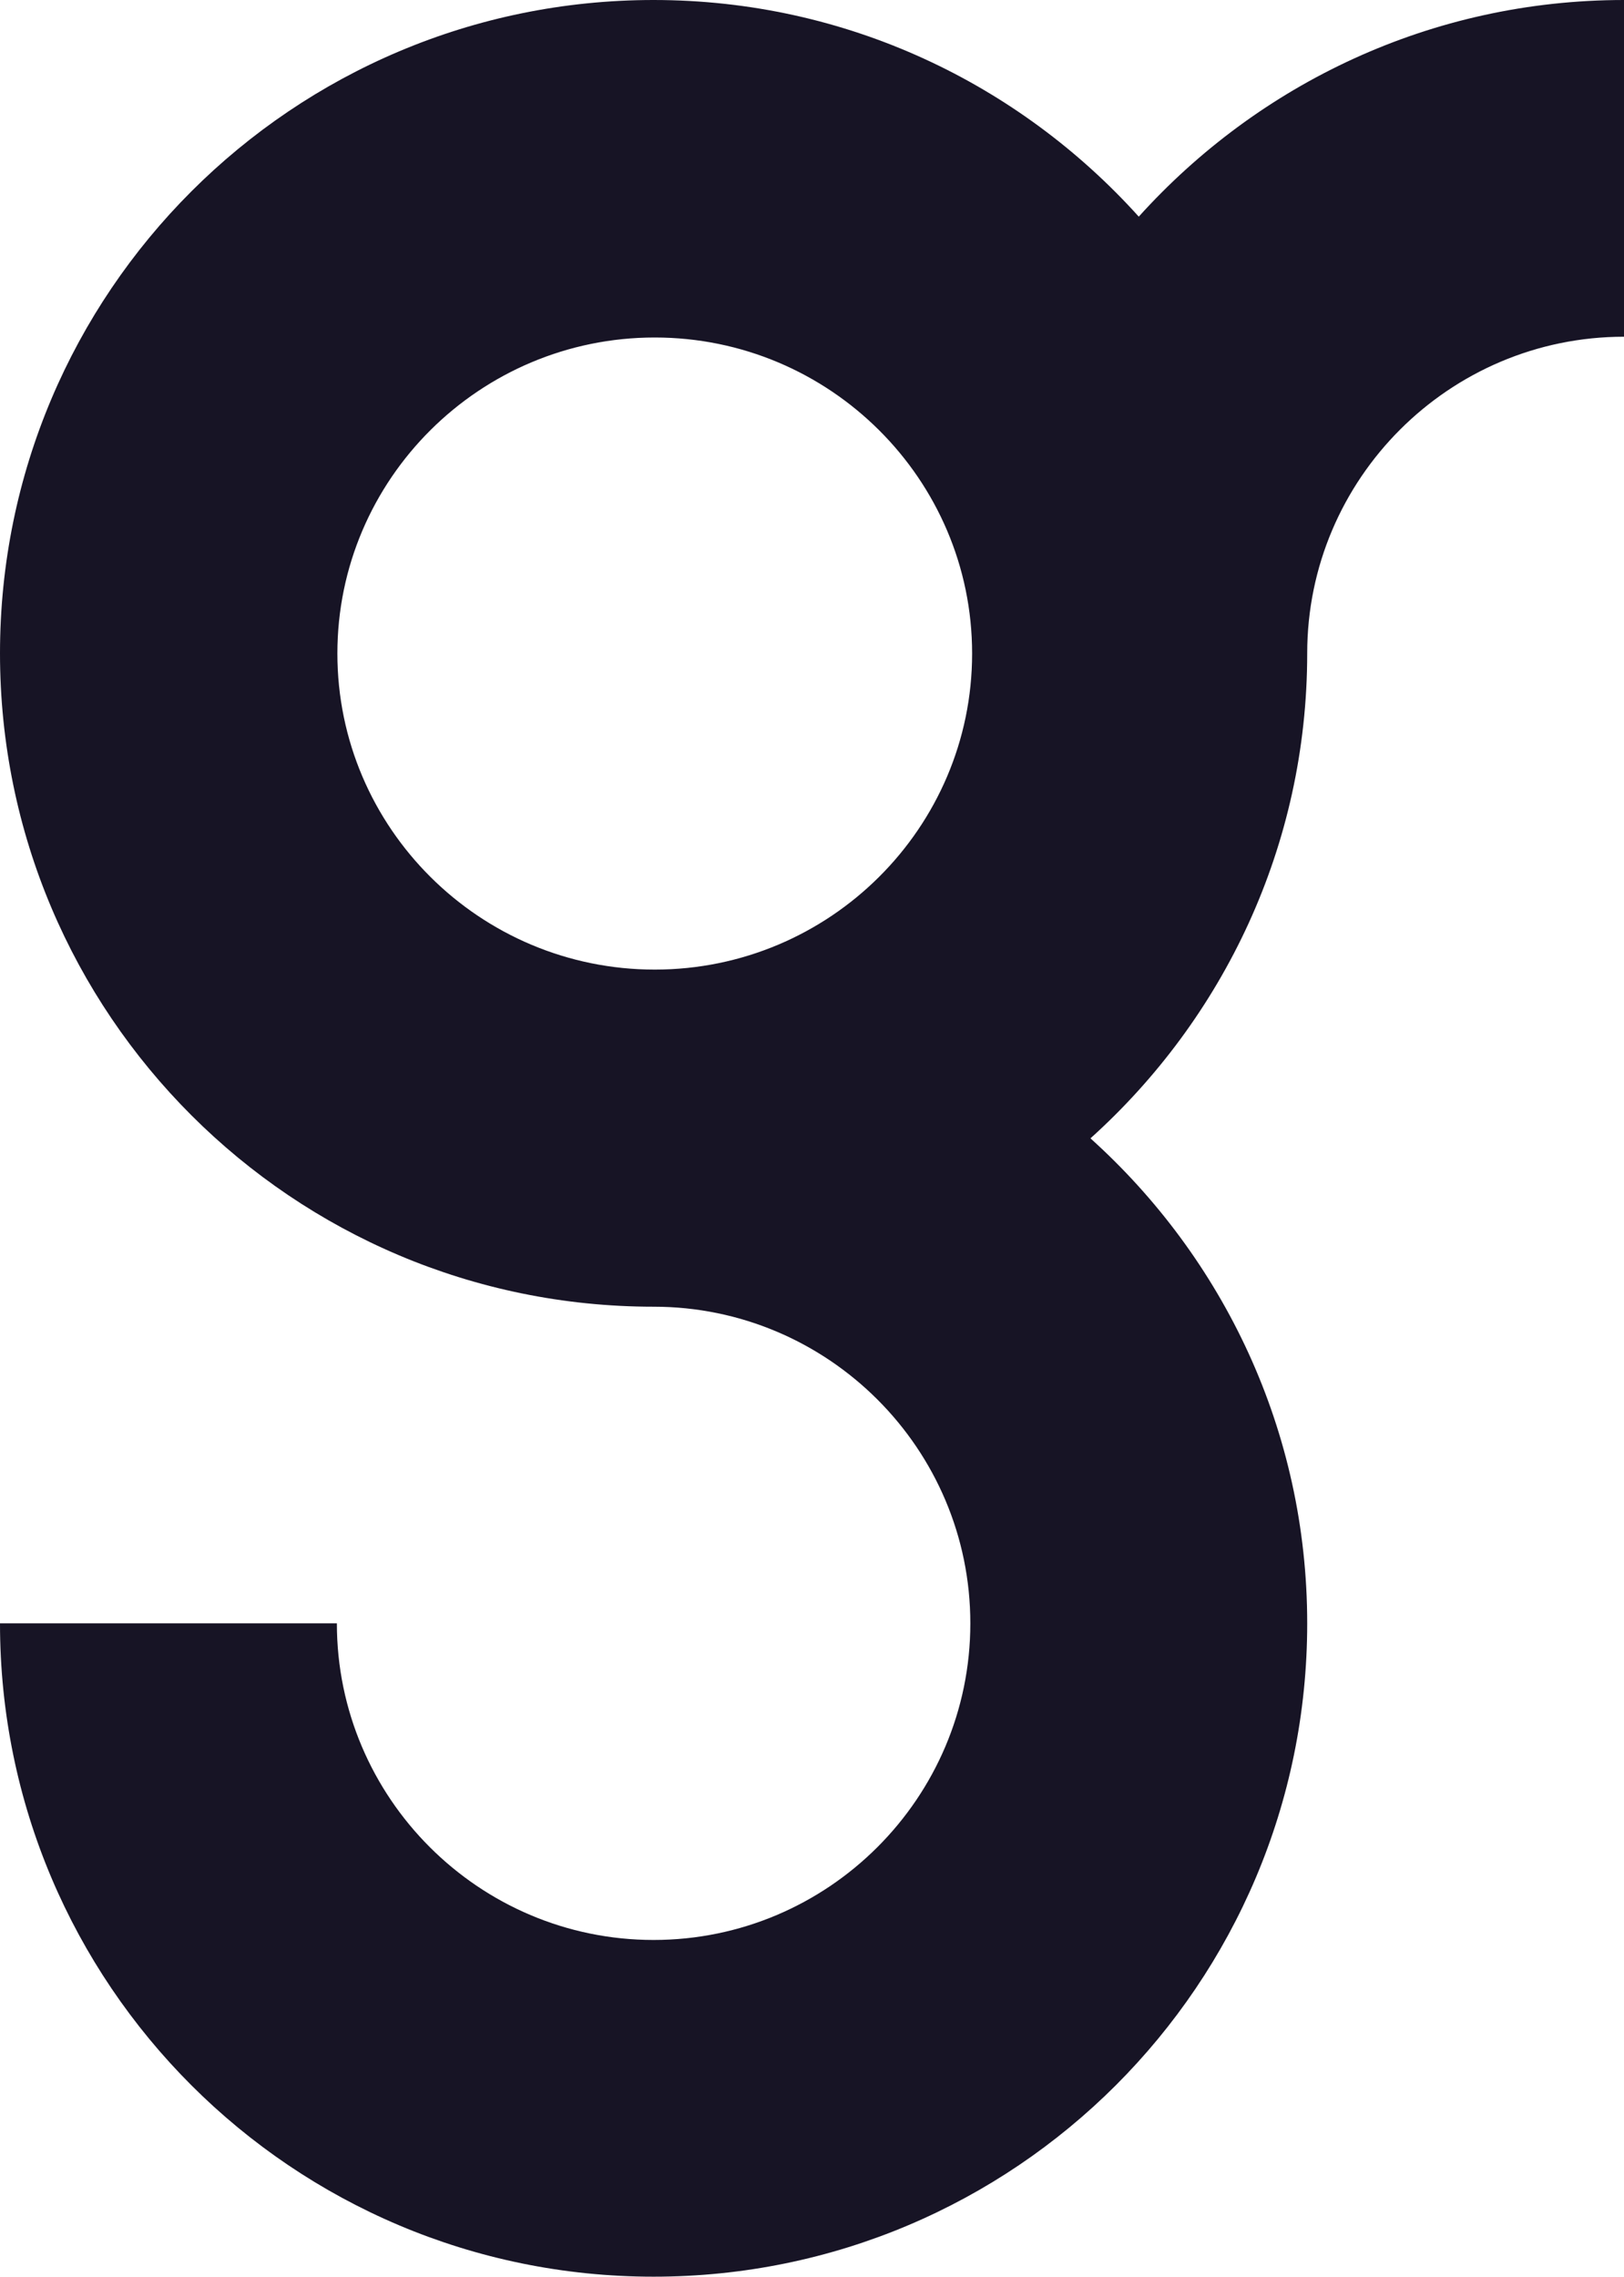 <?xml version="1.0" encoding="UTF-8"?>
<svg width="568px" height="796px" viewBox="0 0 568 796" version="1.1" xmlns="http://www.w3.org/2000/svg" xmlns:xlink="http://www.w3.org/1999/xlink">
    <!-- Generator: Sketch 58 (84663) - https://sketch.com -->
    <title>Stroke 1</title>
    <desc>Created with Sketch.</desc>
    <g id="Page-1" stroke="none" stroke-width="1" fill="none" fill-rule="evenodd">
        <g id="Startpage" transform="translate(-381, -74)" fill="#171425">
            <g id="Header" transform="translate(90, 0)">
                <g id="BG">
                    <path d="M519.999,413 C458.797,413 409,363.432 409,302.489 C409,241.568 458.797,192 519.999,192 C581.201,192 631,241.568 631,302.489 C631,363.432 581.201,413 519.999,413 M689.289,149.748 C647.461,103.339 587.043,74 519.6,74 C393.341,74 291,176.261 291,302.421 C291,428.582 393.341,530.865 519.6,530.865 C580.679,530.865 630.378,580.523 630.378,641.579 C630.378,702.586 580.679,752.27 519.6,752.27 C458.521,752.27 408.824,702.586 408.824,641.579 L291,641.579 C291,767.717 393.341,870 519.6,870 C645.859,870 748.2,767.717 748.2,641.579 C748.2,574.166 718.838,513.819 672.393,472 C718.838,430.181 748.2,369.81 748.2,302.421 C748.2,241.388 797.921,191.73 859,191.73 L859,74 C791.559,74 731.163,103.339 689.289,149.748" id="Stroke-1"></path>
                </g>
            </g>
        </g>
    </g>
</svg>